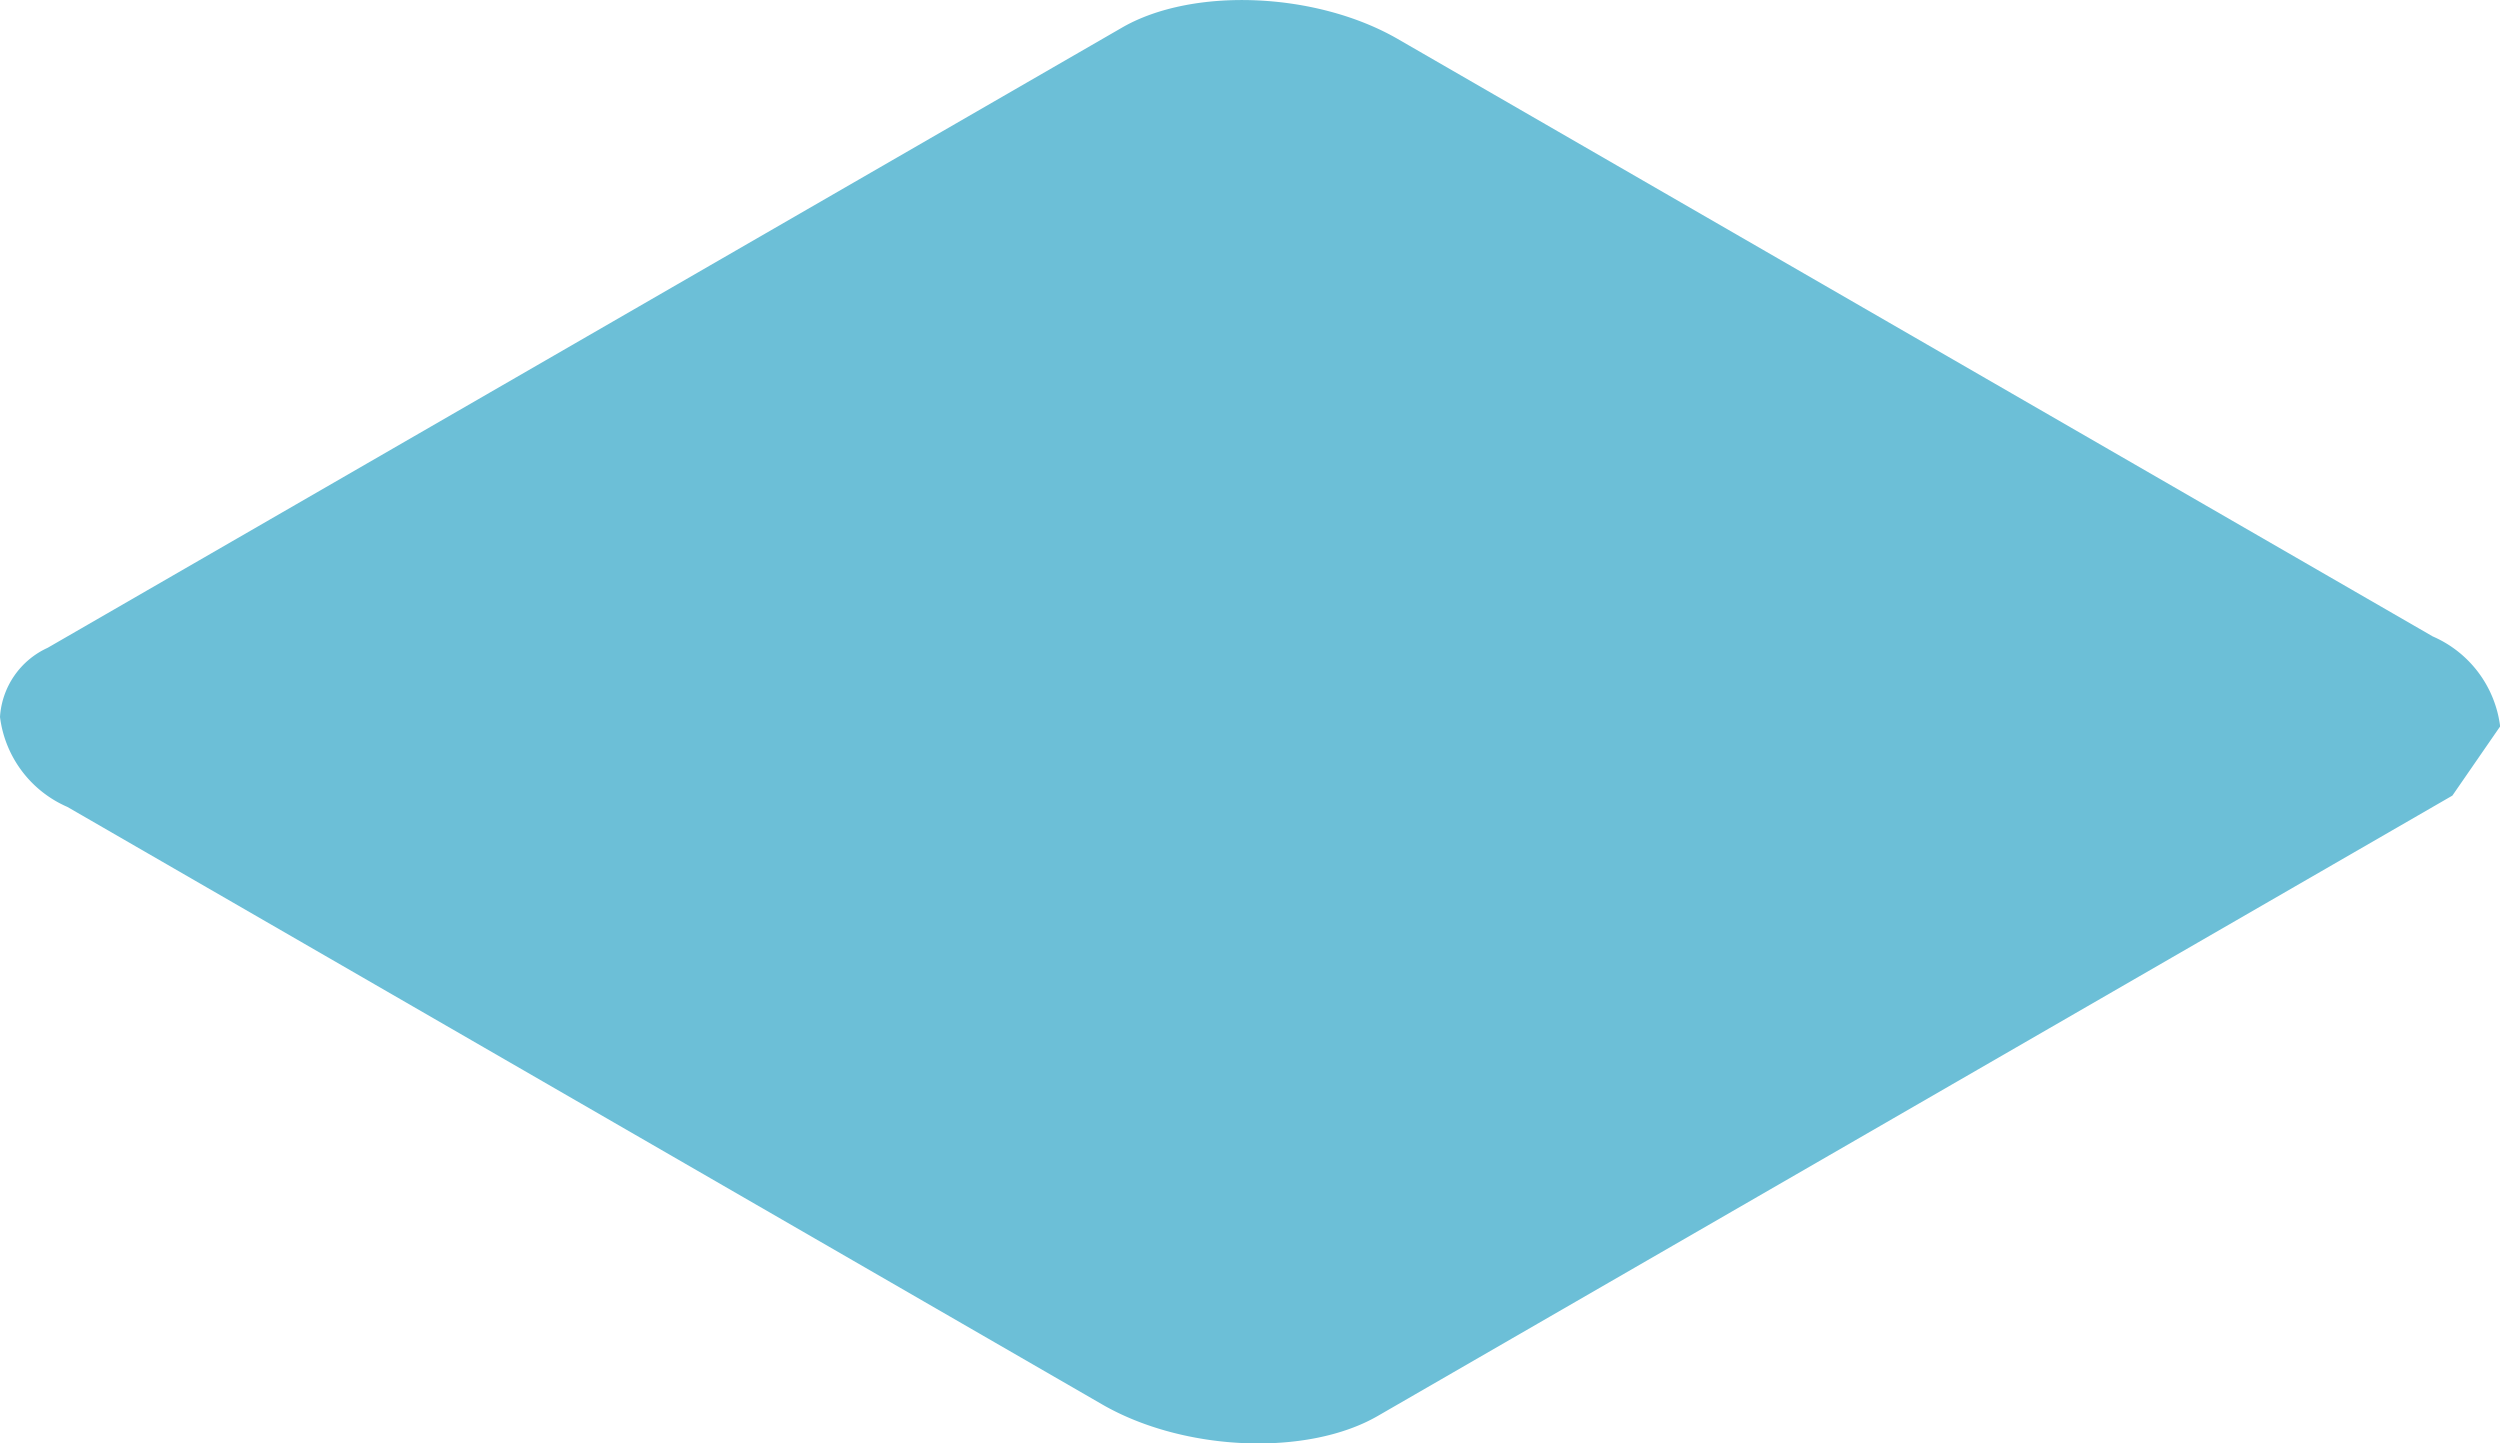 <svg xmlns="http://www.w3.org/2000/svg" width="68.922" height="39.795" viewBox="0 0 68.922 39.795">
  <path id="Mobile.Blue1" d="M527.44,196.688l-29.622,17.1c-1.947,1.127-5.351.983-7.6-.315L461.689,197a3.127,3.127,0,0,1-1.858-2.48,2.251,2.251,0,0,1,1.313-1.906l29.622-17.1c1.947-1.124,5.351-.983,7.6.315L526.9,192.3a3.126,3.126,0,0,1,1.857,2.48" transform="translate(-459.831 -174.754)" fill="#50b3d0" opacity="0.838"/>
</svg>
